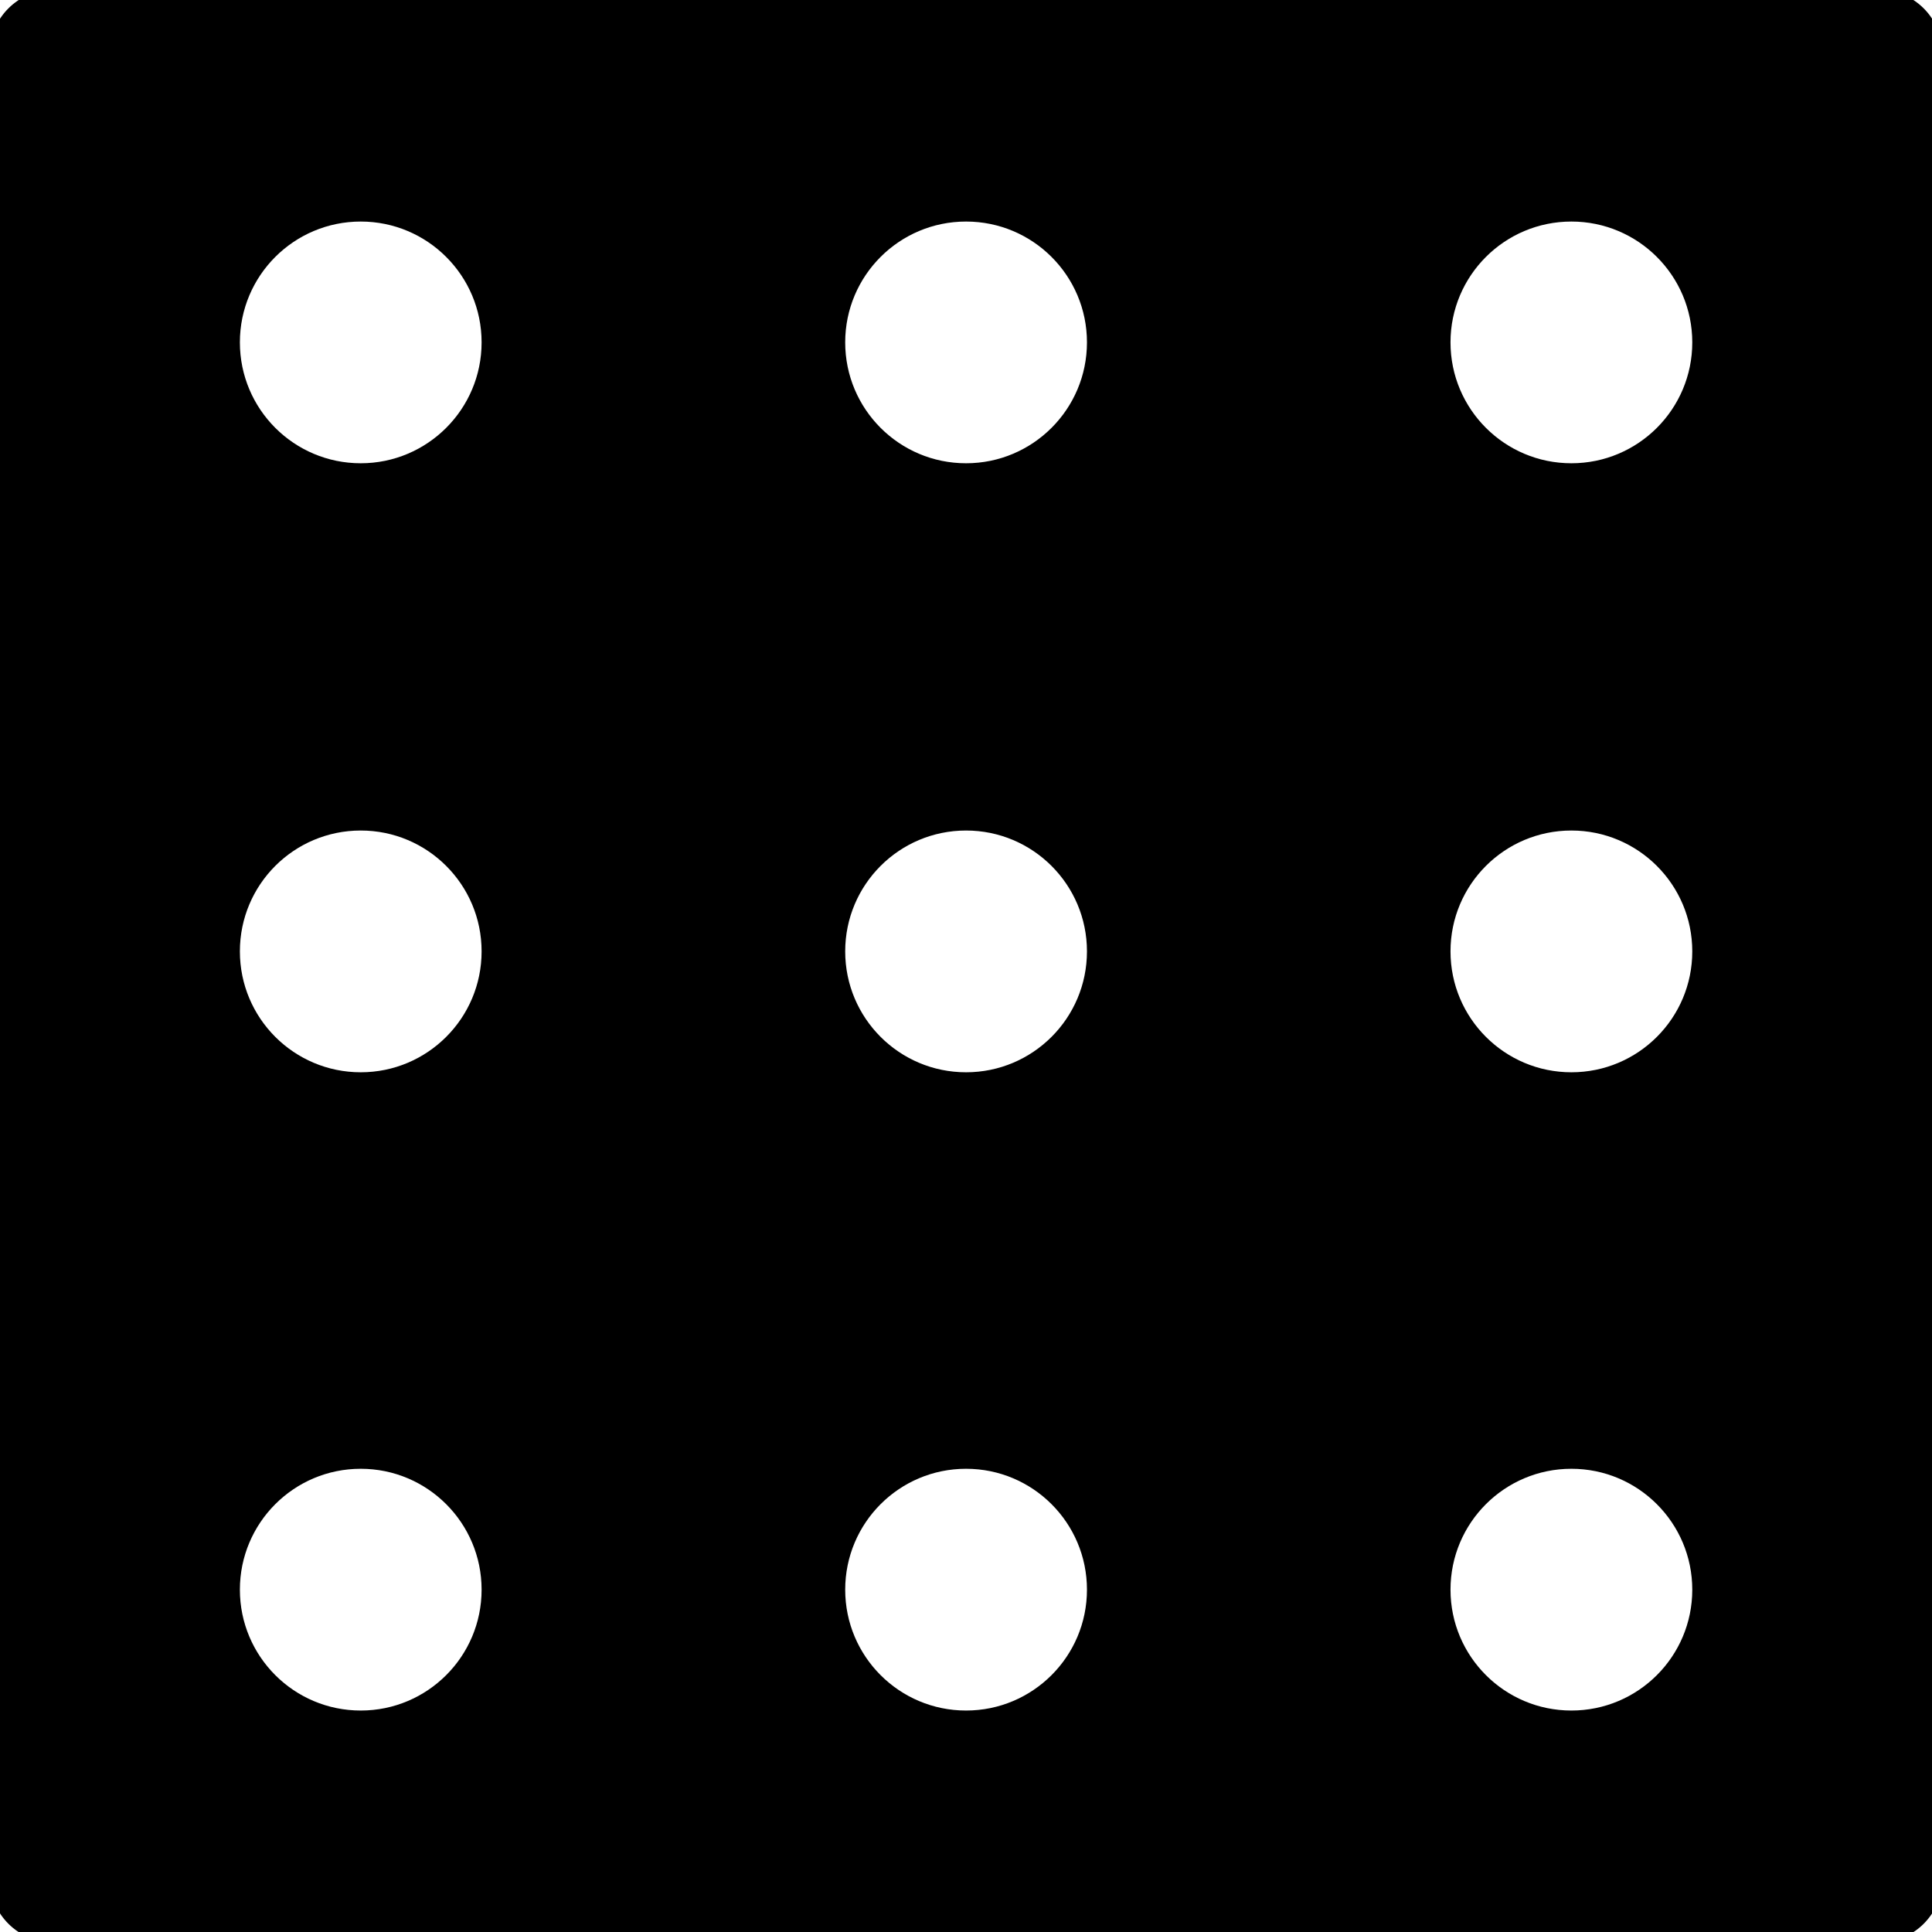 <!DOCTYPE svg PUBLIC "-//W3C//DTD SVG 1.1//EN" "http://www.w3.org/Graphics/SVG/1.1/DTD/svg11.dtd">
<!-- Uploaded to: SVG Repo, www.svgrepo.com, Transformed by: SVG Repo Mixer Tools -->
<svg fill="202124" version="1.1" id="Capa_1" xmlns="http://www.w3.org/2000/svg" xmlns:xlink="http://www.w3.org/1999/xlink" width="800px" height="800px" viewBox="0 0 93.98 93.98" xml:space="preserve" stroke="202124">
<g id="SVGRepo_bgCarrier" stroke-width="0"/>
<g id="SVGRepo_tracerCarrier" stroke-linecap="round" stroke-linejoin="round"/>
<g id="SVGRepo_iconCarrier"> <g> <path d="M91.387,0H2.6C1.164,0,0,1.164,0,2.6v88.785c0,1.437,1.164,2.601,2.6,2.601h88.785c1.437,0,2.601-1.164,2.601-2.601V2.599 C93.985,1.164,92.821,0,91.387,0z M17.548,83.707c-3.523,0-6.379-2.855-6.379-6.379c0-3.525,2.855-6.381,6.379-6.381 c3.521,0,6.379,2.855,6.379,6.381C23.927,80.852,21.069,83.707,17.548,83.707z M17.548,52.66c-3.523,0-6.379-2.855-6.379-6.381 c0-3.526,2.855-6.379,6.379-6.379c3.521,0,6.379,2.854,6.379,6.379C23.927,49.805,21.069,52.66,17.548,52.66z M17.548,23.035 c-3.523,0-6.379-2.855-6.379-6.381c0-3.523,2.855-6.377,6.379-6.377c3.521,0,6.379,2.854,6.379,6.377 C23.927,20.179,21.069,23.035,17.548,23.035z M46.993,83.707c-3.523,0-6.379-2.855-6.379-6.379c0-3.525,2.855-6.381,6.379-6.381 c3.524,0,6.381,2.855,6.381,6.381C53.374,80.852,50.516,83.707,46.993,83.707z M46.993,52.66c-3.523,0-6.379-2.855-6.379-6.381 c0-3.526,2.856-6.379,6.379-6.379c3.522,0,6.381,2.854,6.381,6.379C53.374,49.805,50.516,52.66,46.993,52.66z M46.993,23.035 c-3.523,0-6.379-2.855-6.379-6.381c0-3.523,2.855-6.377,6.379-6.377c3.524,0,6.381,2.854,6.381,6.377 C53.374,20.179,50.516,23.035,46.993,23.035z M76.439,83.707c-3.522,0-6.381-2.855-6.381-6.379c0-3.525,2.857-6.381,6.381-6.381 c3.521,0,6.38,2.855,6.38,6.381C82.819,80.852,79.963,83.707,76.439,83.707z M76.439,52.66c-3.522,0-6.381-2.855-6.381-6.381 c0-3.526,2.857-6.379,6.381-6.379c3.521,0,6.38,2.854,6.38,6.379C82.819,49.805,79.963,52.66,76.439,52.66z M76.439,23.035 c-3.522,0-6.381-2.855-6.381-6.381c0-3.523,2.857-6.377,6.381-6.377c3.521,0,6.38,2.854,6.38,6.377 C82.819,20.179,79.963,23.035,76.439,23.035z"/> </g> </g>
</svg>